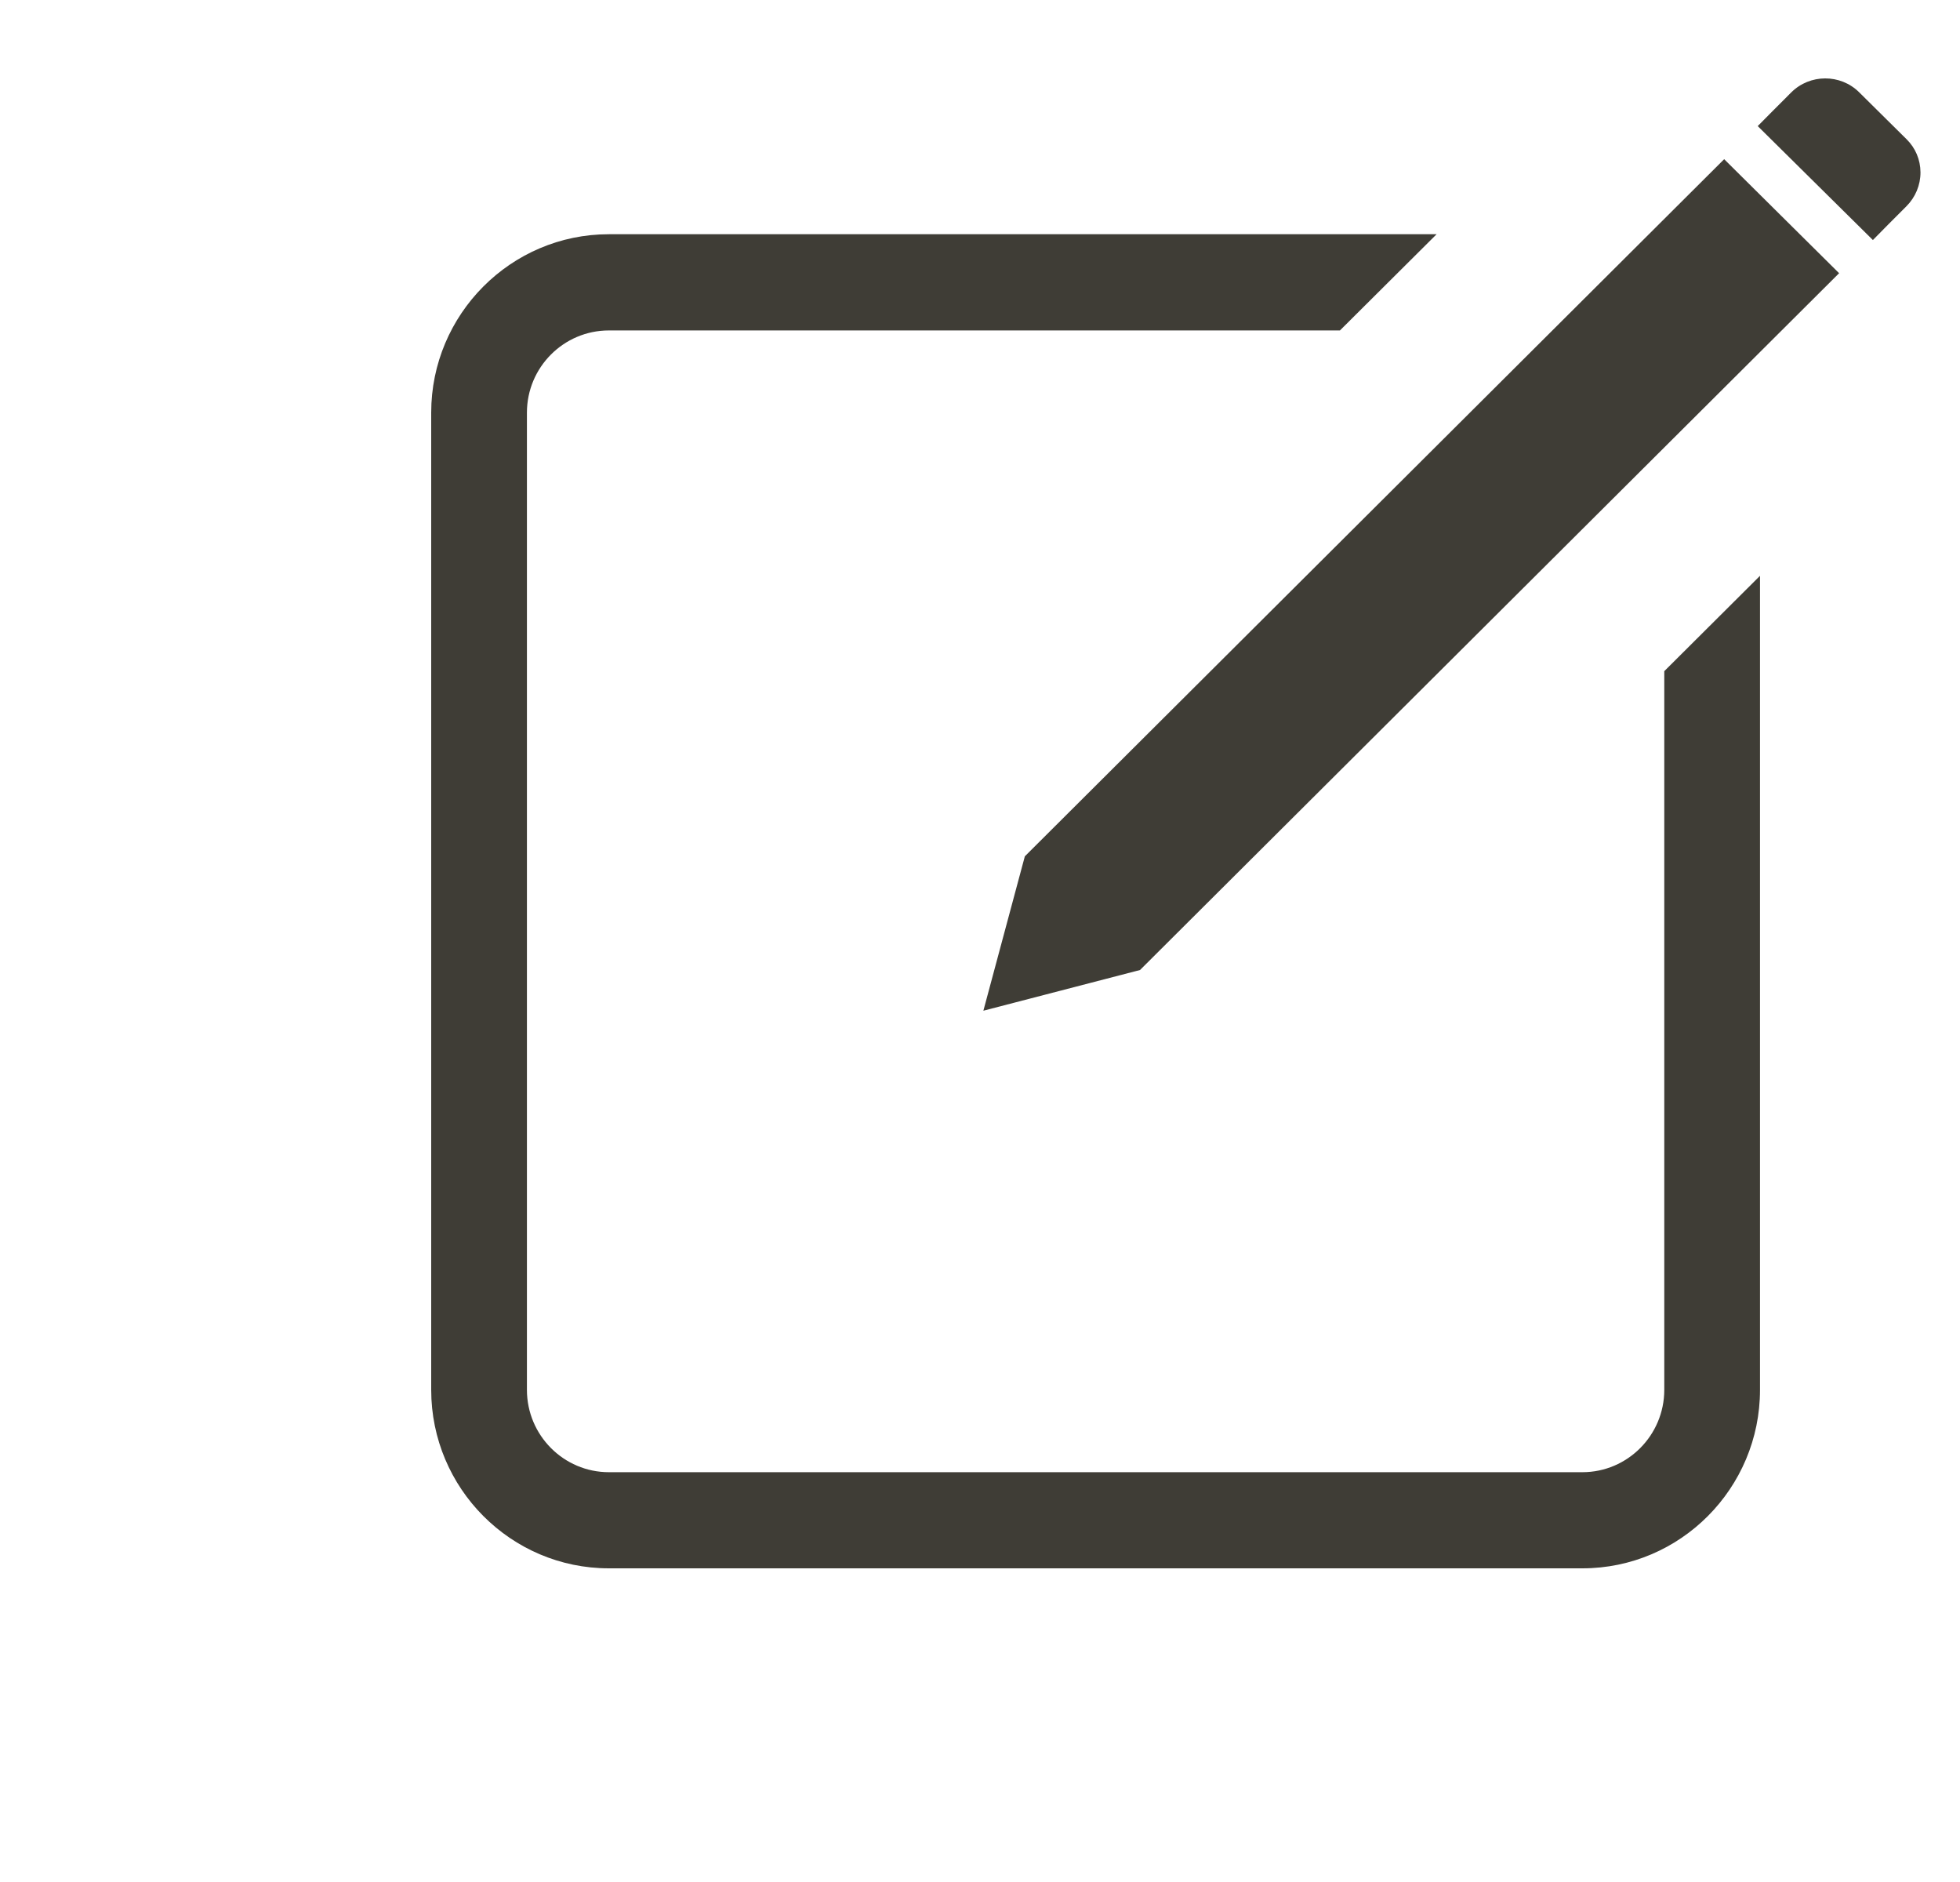 <svg width="25" height="24" viewBox="0 0 25 24" fill="none" xmlns="http://www.w3.org/2000/svg">
<path fill-rule="evenodd" clip-rule="evenodd" d="M24.496 2.198C24.495 2.036 24.432 1.887 24.318 1.775L23.714 1.177C23.474 0.939 23.084 0.942 22.847 1.179C22.676 1.349 22.525 1.502 22.42 1.608L23.889 3.061C23.994 2.954 24.145 2.801 24.315 2.632C24.432 2.515 24.496 2.361 24.496 2.198ZM5.5 5.262V17.724C5.5 18.979 6.517 20 7.766 20H20.184C21.433 20 22.449 18.979 22.449 17.724V7.343L21.228 8.559V17.724C21.228 18.303 20.759 18.774 20.184 18.774H7.766C7.19 18.774 6.721 18.303 6.721 17.724V5.262C6.721 4.684 7.19 4.214 7.766 4.214H17.091L18.324 2.987H7.766C6.517 2.987 5.5 4.008 5.5 5.262ZM13.072 10.92L12.543 12.889L14.541 12.37L23.458 3.484L21.992 2.03L13.072 10.92Z" fill="#3F3D36"/>
</svg>
